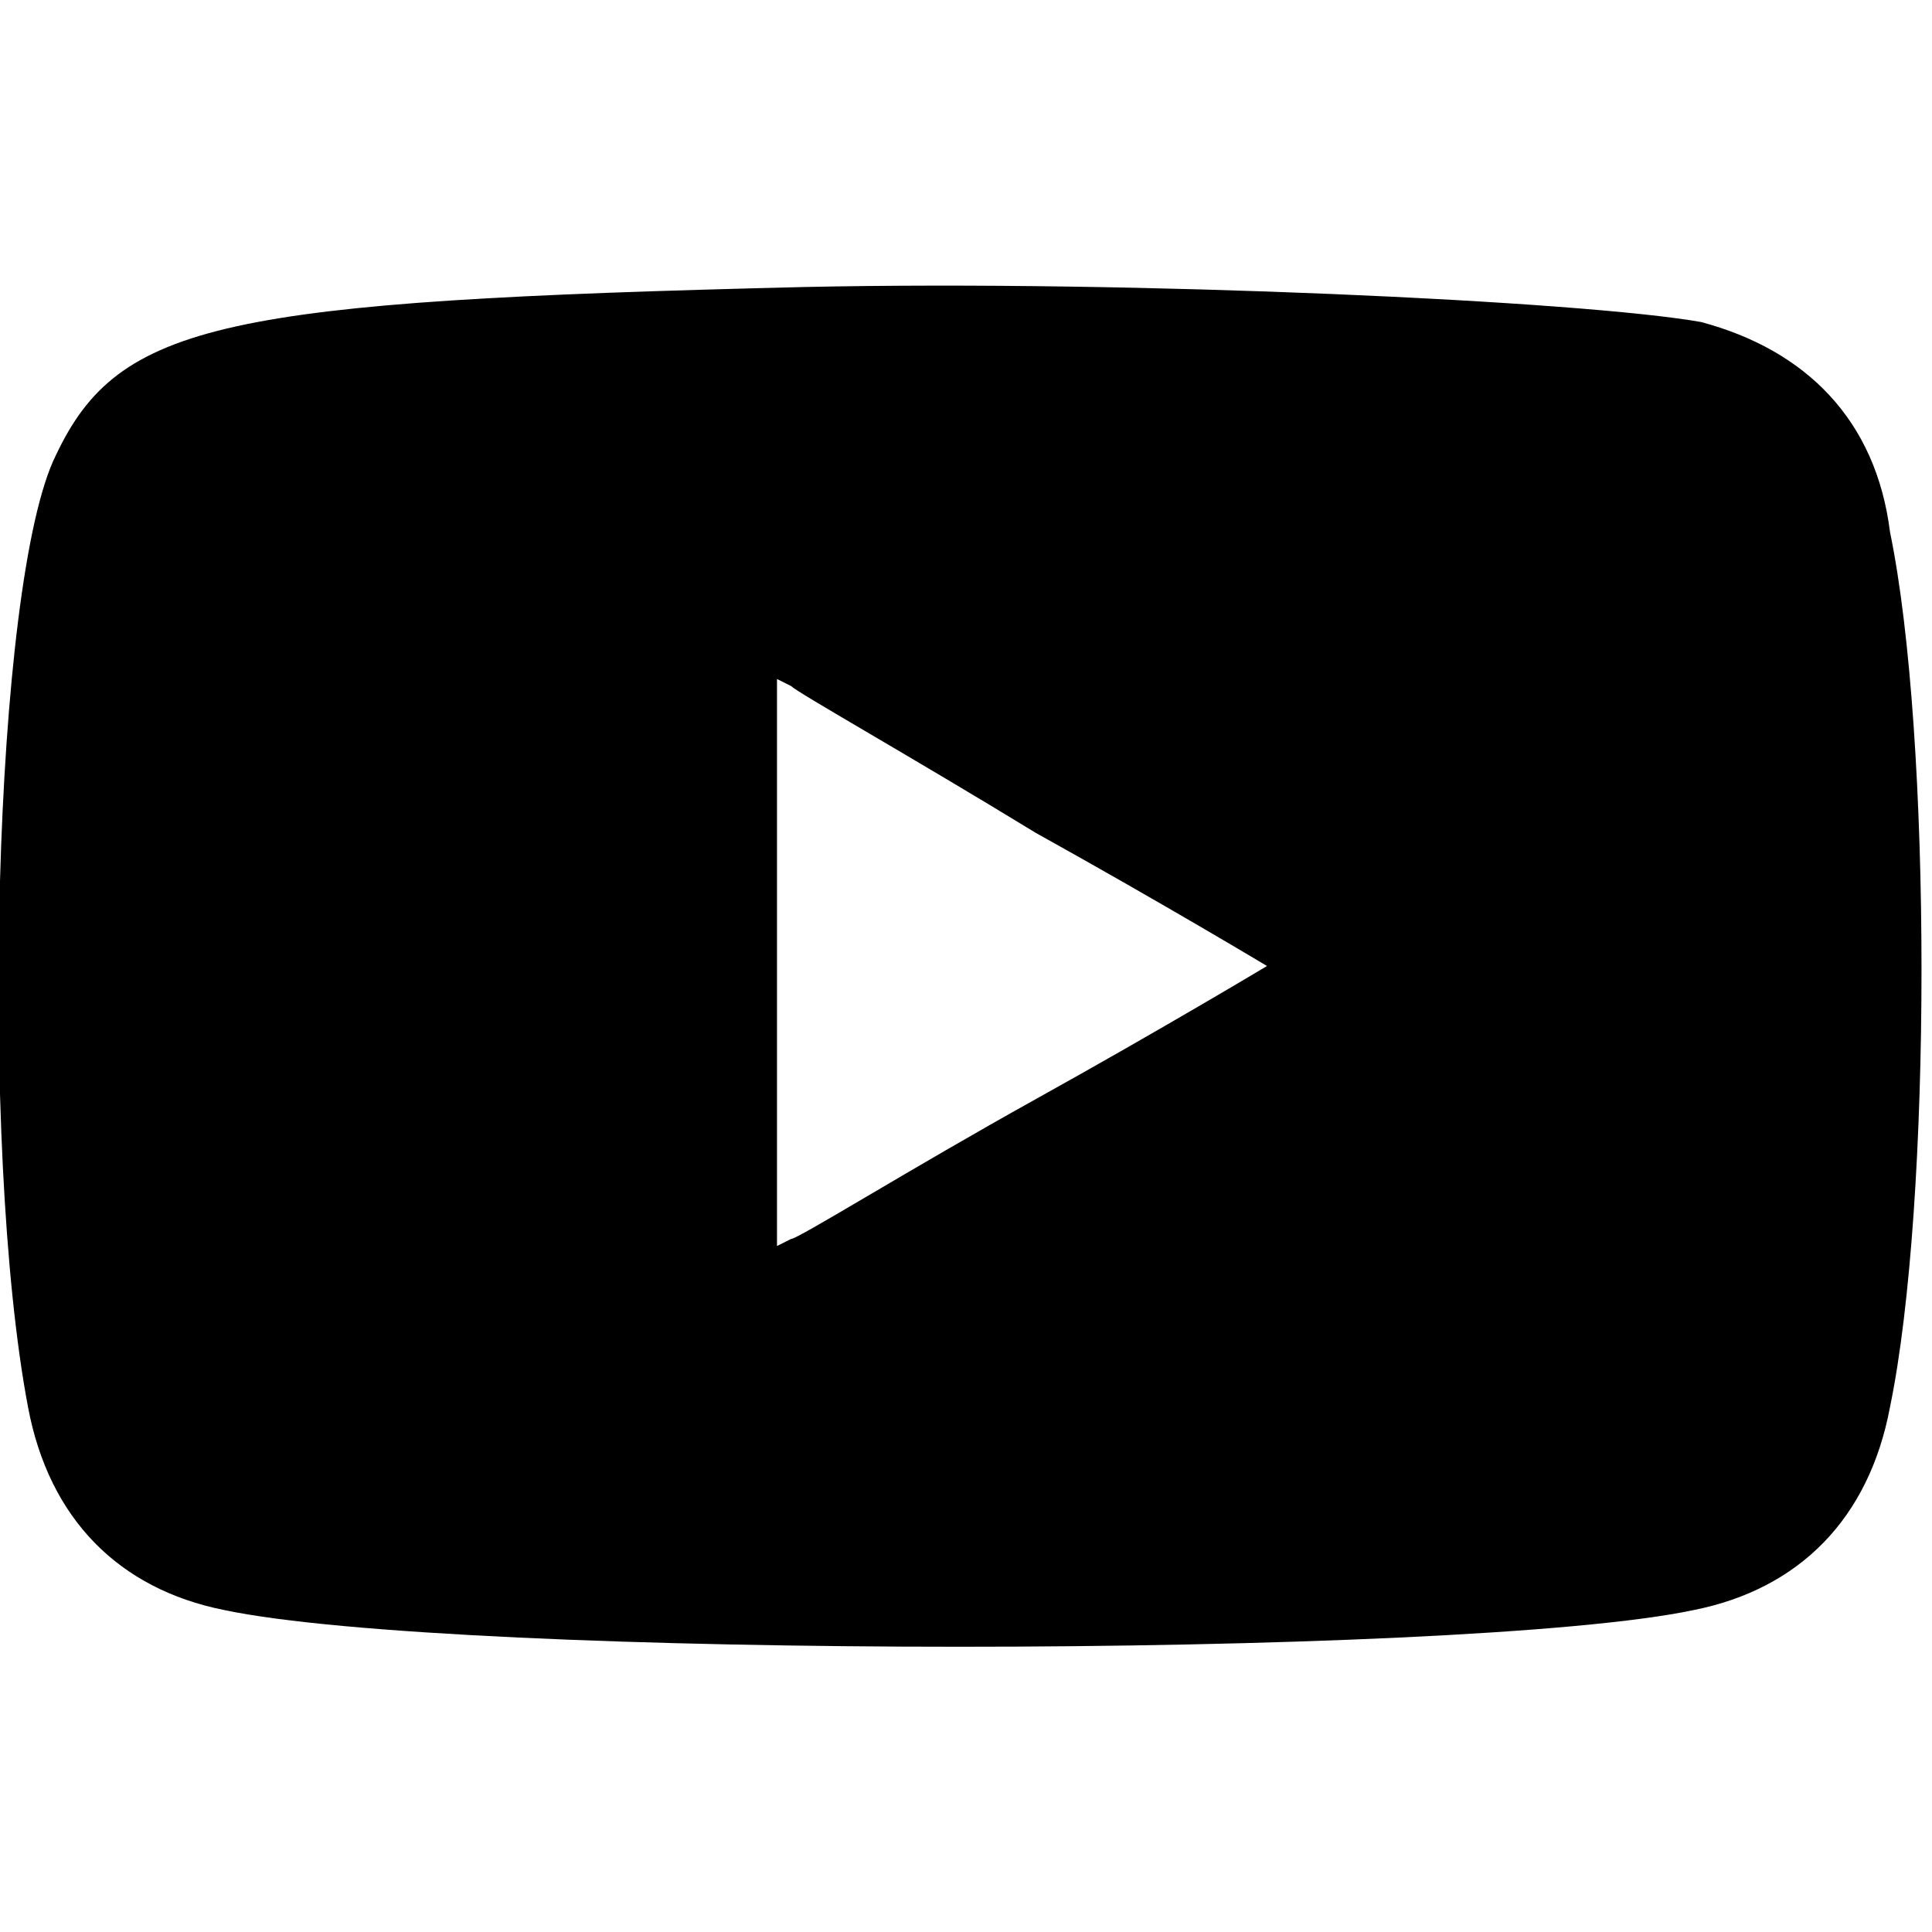 <?xml version="1.0" encoding="utf-8"?>
<!-- Generator: Adobe Illustrator 22.1.0, SVG Export Plug-In . SVG Version: 6.00 Build 0)  -->
<svg version="1.1" id="svg" xmlns="http://www.w3.org/2000/svg" xmlns:xlink="http://www.w3.org/1999/xlink" x="0px" y="0px"
	 viewBox="0 0 27.6 27.6" style="enable-background:new 0 0 27.6 27.6;" xml:space="preserve">
<g id="svgg">
	<path id="path0" d="M11.5,4.1C3.2,4.3,1.7,4.6,0.8,6.5c-0.9,1.8-1.1,9.9-0.4,13.6c0.3,1.6,1.3,2.6,2.8,2.9c3.3,0.7,17.7,0.7,21,0
		c1.5-0.3,2.5-1.3,2.8-2.9c0.6-2.9,0.6-9.6,0-12.5C26.8,6,25.8,5,24.3,4.6C22.6,4.3,16.2,4,11.5,4.1 M14.8,11.9
		c1.8,1,3.3,1.9,3.3,1.9c0,0-1.5,0.9-3.3,1.9c-1.8,1-3.4,2-3.5,2l-0.2,0.1v-4.1V9.7l0.2,0.1C11.4,9.9,13,10.8,14.8,11.9"/>
</g>
</svg>
